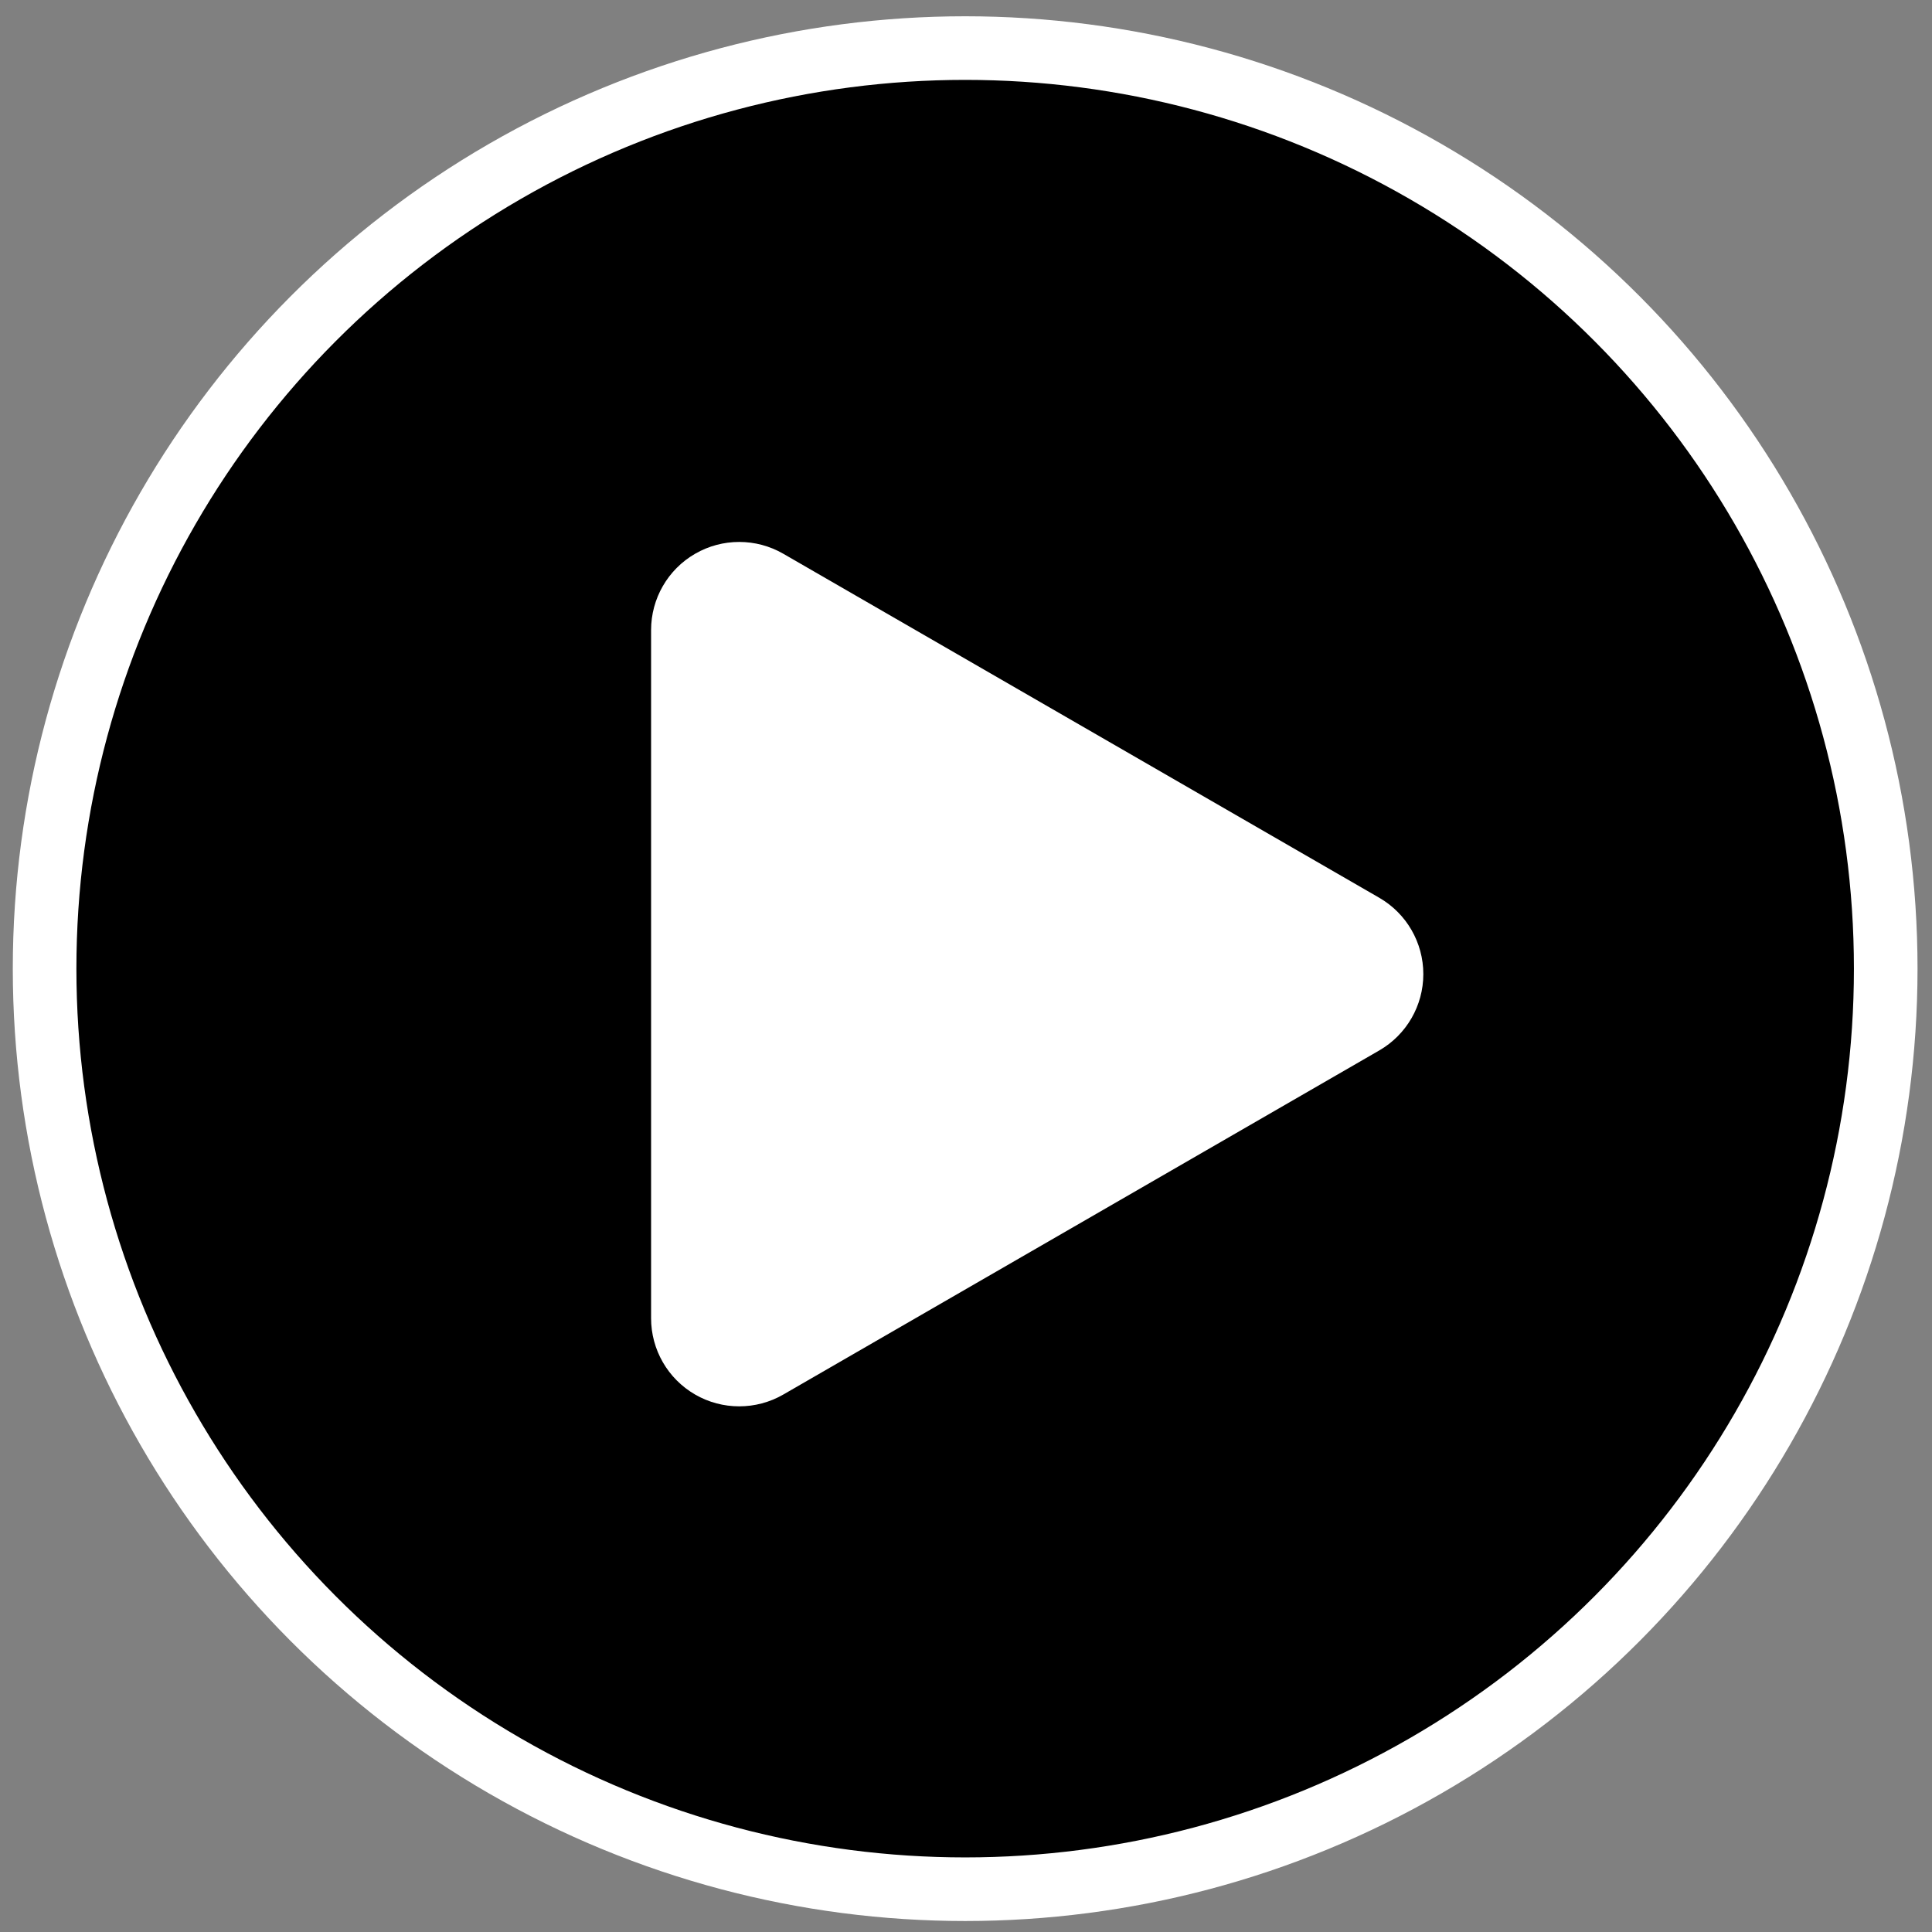 <?xml version="1.0" encoding="UTF-8" standalone="no"?>
<!-- Created with Inkscape (http://www.inkscape.org/) -->

<svg
   version="1.1"
   id="svg2"
   width="300"
   height="300"
   viewBox="0 0 300 300"
   sodipodi:docname="mediaplayer.svg"
   inkscape:version="1.1.2 (0a00cf5339, 2022-02-04)"
   inkscape:export-filename="/home/tux/.icons/savetier/xaron/mediaplayer.png"
   inkscape:export-xdpi="127"
   inkscape:export-ydpi="127"
   xmlns:inkscape="http://www.inkscape.org/namespaces/inkscape"
   xmlns:sodipodi="http://sodipodi.sourceforge.net/DTD/sodipodi-0.dtd"
   xmlns="http://www.w3.org/2000/svg"
   xmlns:svg="http://www.w3.org/2000/svg">
  <rect x="0" y="0" width="300" height="300" fill="#808080" stroke="none"/>
  <defs
     id="defs6">
    <style
       id="style3231">.cls-1{fill:#2d3e50;}.cls-2{fill:#2e79bd;}</style>
    <style
       id="style5157">.cls-1{fill:#009eeb;}</style>
  </defs>
  <sodipodi:namedview
     id="namedview4"
     pagecolor="#ffffff"
     bordercolor="#666666"
     borderopacity="1.0"
     inkscape:pageshadow="2"
     inkscape:pageopacity="0.0"
     inkscape:pagecheckerboard="0"
     showgrid="false"
     inkscape:zoom="0.81887858"
     inkscape:cx="-236.29877"
     inkscape:cy="93.420443"
     inkscape:window-width="1920"
     inkscape:window-height="987"
     inkscape:window-x="0"
     inkscape:window-y="0"
     inkscape:window-maximized="1"
     inkscape:current-layer="g8"
     showguides="true"
     inkscape:guide-bbox="true" />
  <g
     inkscape:groupmode="layer"
     inkscape:label="Image"
     id="g8">
    <circle
       style="fill:#000000;fill-opacity:1;stroke:#ffffff;stroke-width:9.877;stroke-miterlimit:4;stroke-dasharray:none;stroke-opacity:1"
       id="path851"
       cx="149.87"
       cy="150.411"
       r="142.945" />
    <title
       id="title7007" />
    <path
       d="M 214.174,139.406 121.627,85.984 c -2.119,-1.224 -4.478,-1.831 -6.844,-1.831 -2.365,0 -4.723,0.608 -6.84,1.832 -4.237,2.443 -6.843,6.961 -6.843,11.853 V 204.694 c 0,4.891 2.604,9.406 6.843,11.852 2.117,1.224 4.475,1.829 6.84,1.829 2.366,0 4.725,-0.605 6.844,-1.829 L 214.174,163.111 c 4.232,-2.446 6.839,-6.961 6.839,-11.854 0,-4.89 -2.605,-9.405 -6.839,-11.85 z"
       fill="#232323"
       id="path7685"
       style="fill:#ffffff;stroke-width:1.342" />
  </g>
</svg>
